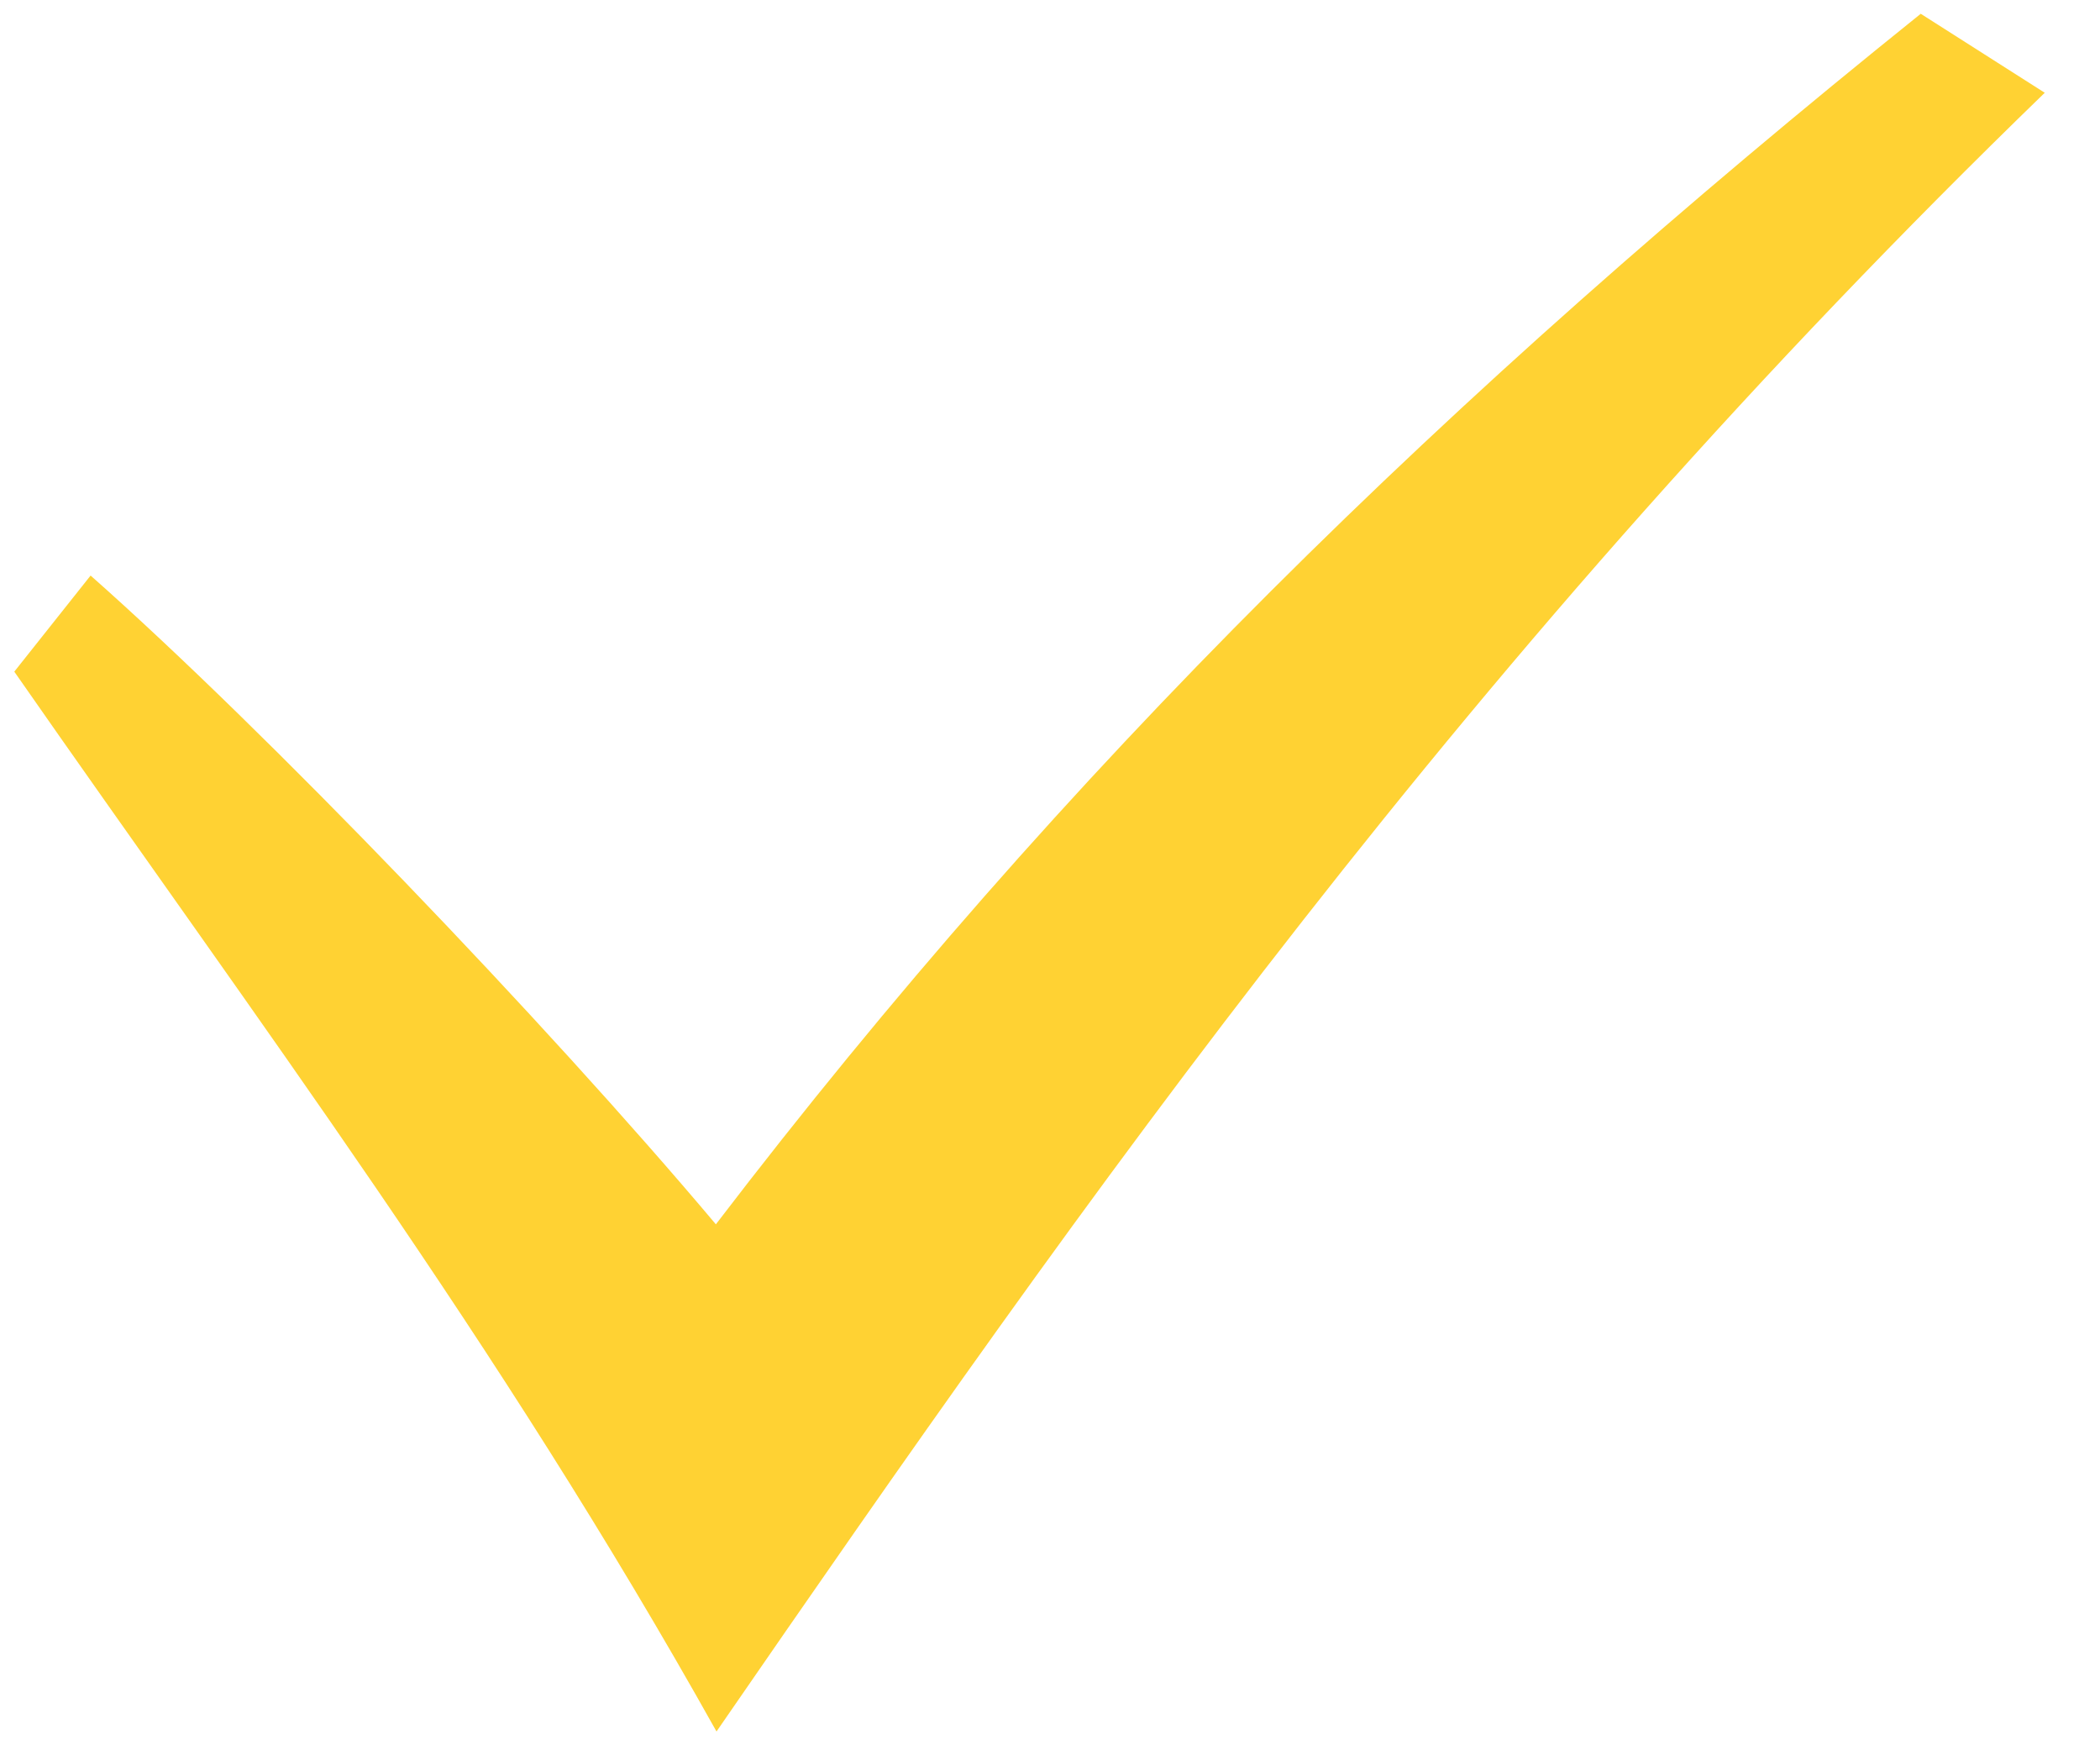 <svg width="36" height="30" viewBox="0 0 36 30" fill="none" xmlns="http://www.w3.org/2000/svg">
<path d="M0.245 11.512C4.429 17.521 8.536 22.977 12.283 29.678C18.647 20.45 25.133 11.203 35.053 1.59L32.927 0.236C24.768 6.792 18.251 13.166 12.272 20.985C9.35 17.514 4.545 12.509 1.553 9.865L0.245 11.512Z" fill="#FFD233"/>
</svg>
